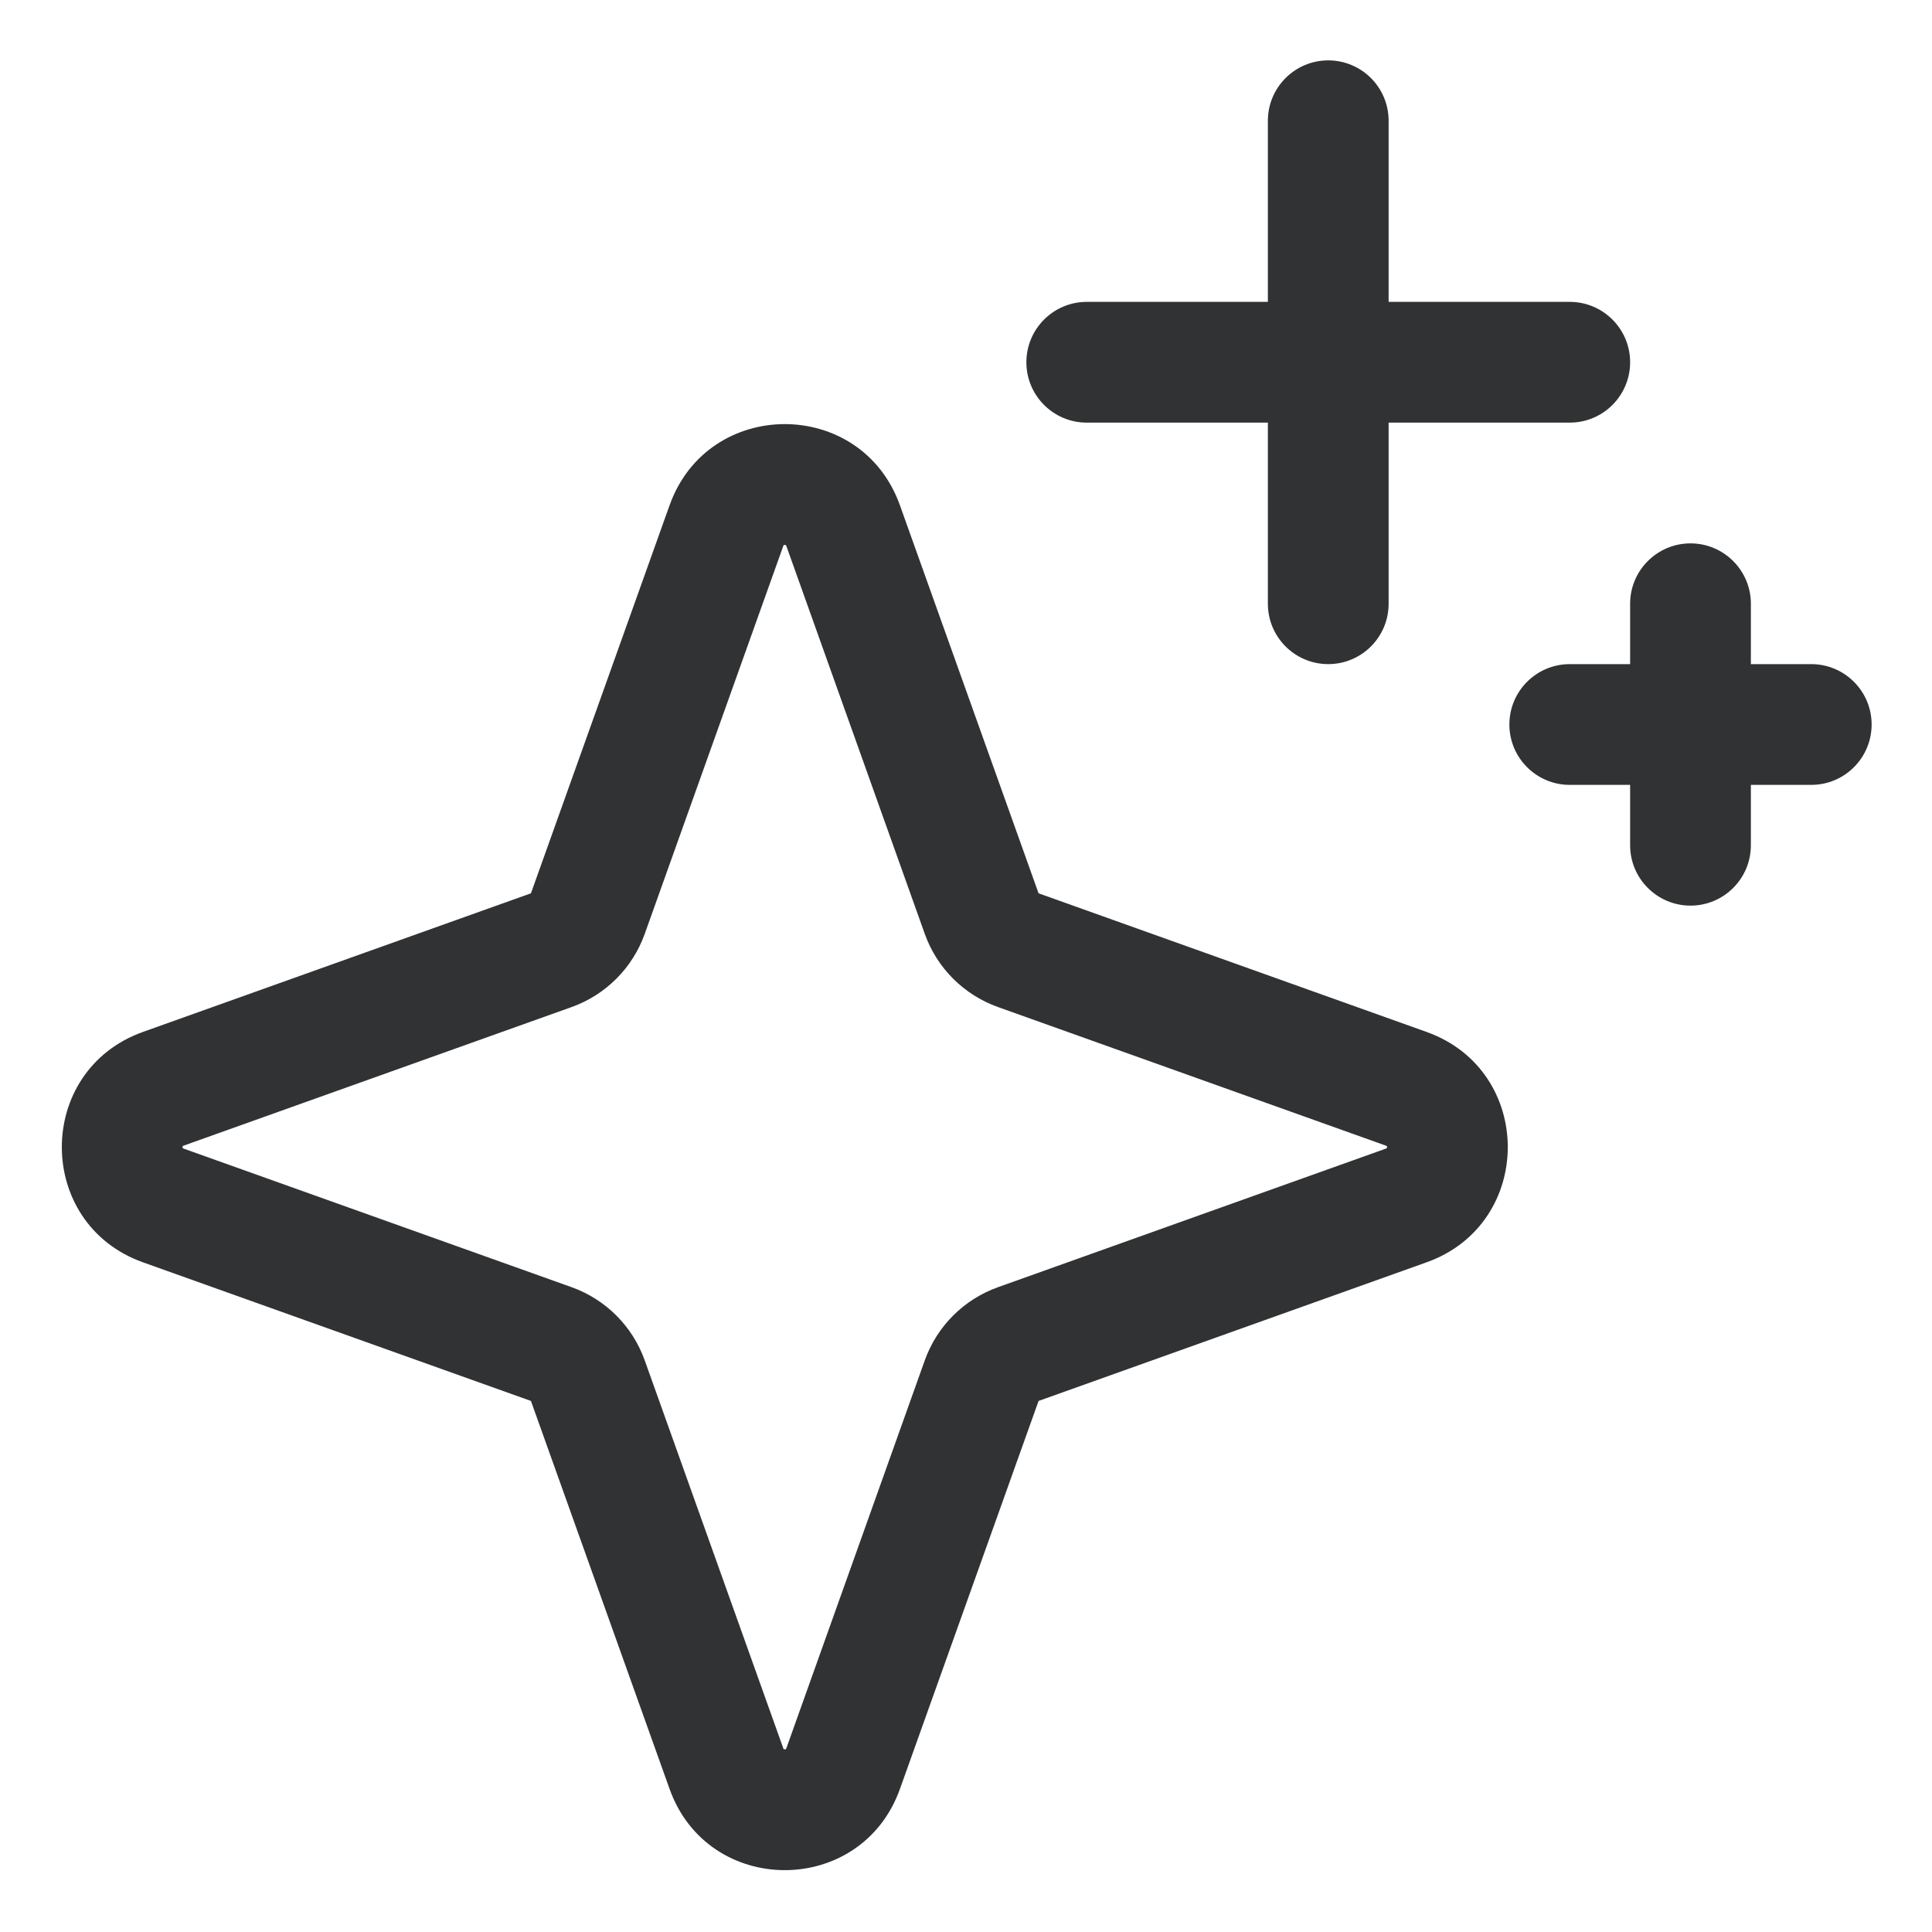 <svg width="16" height="16" viewBox="0 0 16 16" fill="none" xmlns="http://www.w3.org/2000/svg">
    <g clip-path="url(#clip0_4414_55)">
        <path
            d="M11 0.5C11.276 0.5 11.5 0.724 11.5 1V2.5H13C13.276 2.5 13.5 2.724 13.5 3C13.5 3.276 13.276 3.5 13 3.5H11.5V5C11.5 5.276 11.276 5.5 11 5.5C10.724 5.5 10.5 5.276 10.5 5V3.5H9C8.724 3.5 8.5 3.276 8.5 3C8.5 2.724 8.724 2.5 9 2.5H10.5V1C10.5 0.724 10.724 0.5 11 0.5Z"
            fill="#303233" />
        <path
            d="M14 4.5C14.276 4.5 14.5 4.724 14.5 5V5.5H15C15.276 5.5 15.5 5.724 15.5 6C15.5 6.276 15.276 6.5 15 6.5H14.5V7C14.5 7.276 14.276 7.5 14 7.5C13.724 7.5 13.5 7.276 13.5 7V6.5H13C12.724 6.5 12.5 6.276 12.5 6C12.5 5.724 12.724 5.5 13 5.5H13.5V5C13.5 4.724 13.724 4.5 14 4.5Z"
            fill="#303233" />
        <path fill-rule="evenodd" clip-rule="evenodd"
            d="M7.453 4.185C7.133 3.288 5.865 3.288 5.545 4.185L4.397 7.398L1.184 8.546C0.288 8.866 0.288 10.134 1.184 10.454L4.397 11.602L5.545 14.815C5.865 15.712 7.133 15.712 7.453 14.815L8.601 11.602L11.814 10.454C12.711 10.134 12.711 8.866 11.814 8.546L8.601 7.398L7.453 4.185ZM6.487 4.521C6.488 4.518 6.49 4.514 6.49 4.514C6.49 4.514 6.495 4.513 6.499 4.513C6.504 4.513 6.508 4.514 6.508 4.514C6.508 4.514 6.51 4.518 6.512 4.521L7.659 7.735C7.76 8.017 7.982 8.239 8.265 8.34L11.478 9.488C11.482 9.489 11.485 9.491 11.485 9.491C11.485 9.491 11.487 9.495 11.487 9.5C11.487 9.505 11.485 9.509 11.485 9.509C11.485 9.509 11.482 9.511 11.478 9.512L8.265 10.66C7.982 10.761 7.76 10.983 7.659 11.265L6.512 14.479C6.51 14.482 6.508 14.486 6.508 14.486C6.508 14.486 6.504 14.487 6.499 14.487C6.495 14.487 6.49 14.486 6.49 14.486C6.49 14.486 6.488 14.482 6.487 14.479L5.339 11.265C5.238 10.983 5.016 10.761 4.734 10.66L1.52 9.512C1.517 9.511 1.513 9.509 1.513 9.509C1.513 9.509 1.512 9.505 1.512 9.5C1.512 9.495 1.513 9.491 1.513 9.491C1.513 9.491 1.517 9.489 1.52 9.488L4.734 8.34C5.016 8.239 5.238 8.017 5.339 7.735L6.487 4.521Z"
            fill="#303233" />
    </g>
    <defs>
        <clipPath id="clip0_4414_55">
            <rect width="16" height="16" fill="white" />
        </clipPath>
    </defs>
</svg>
